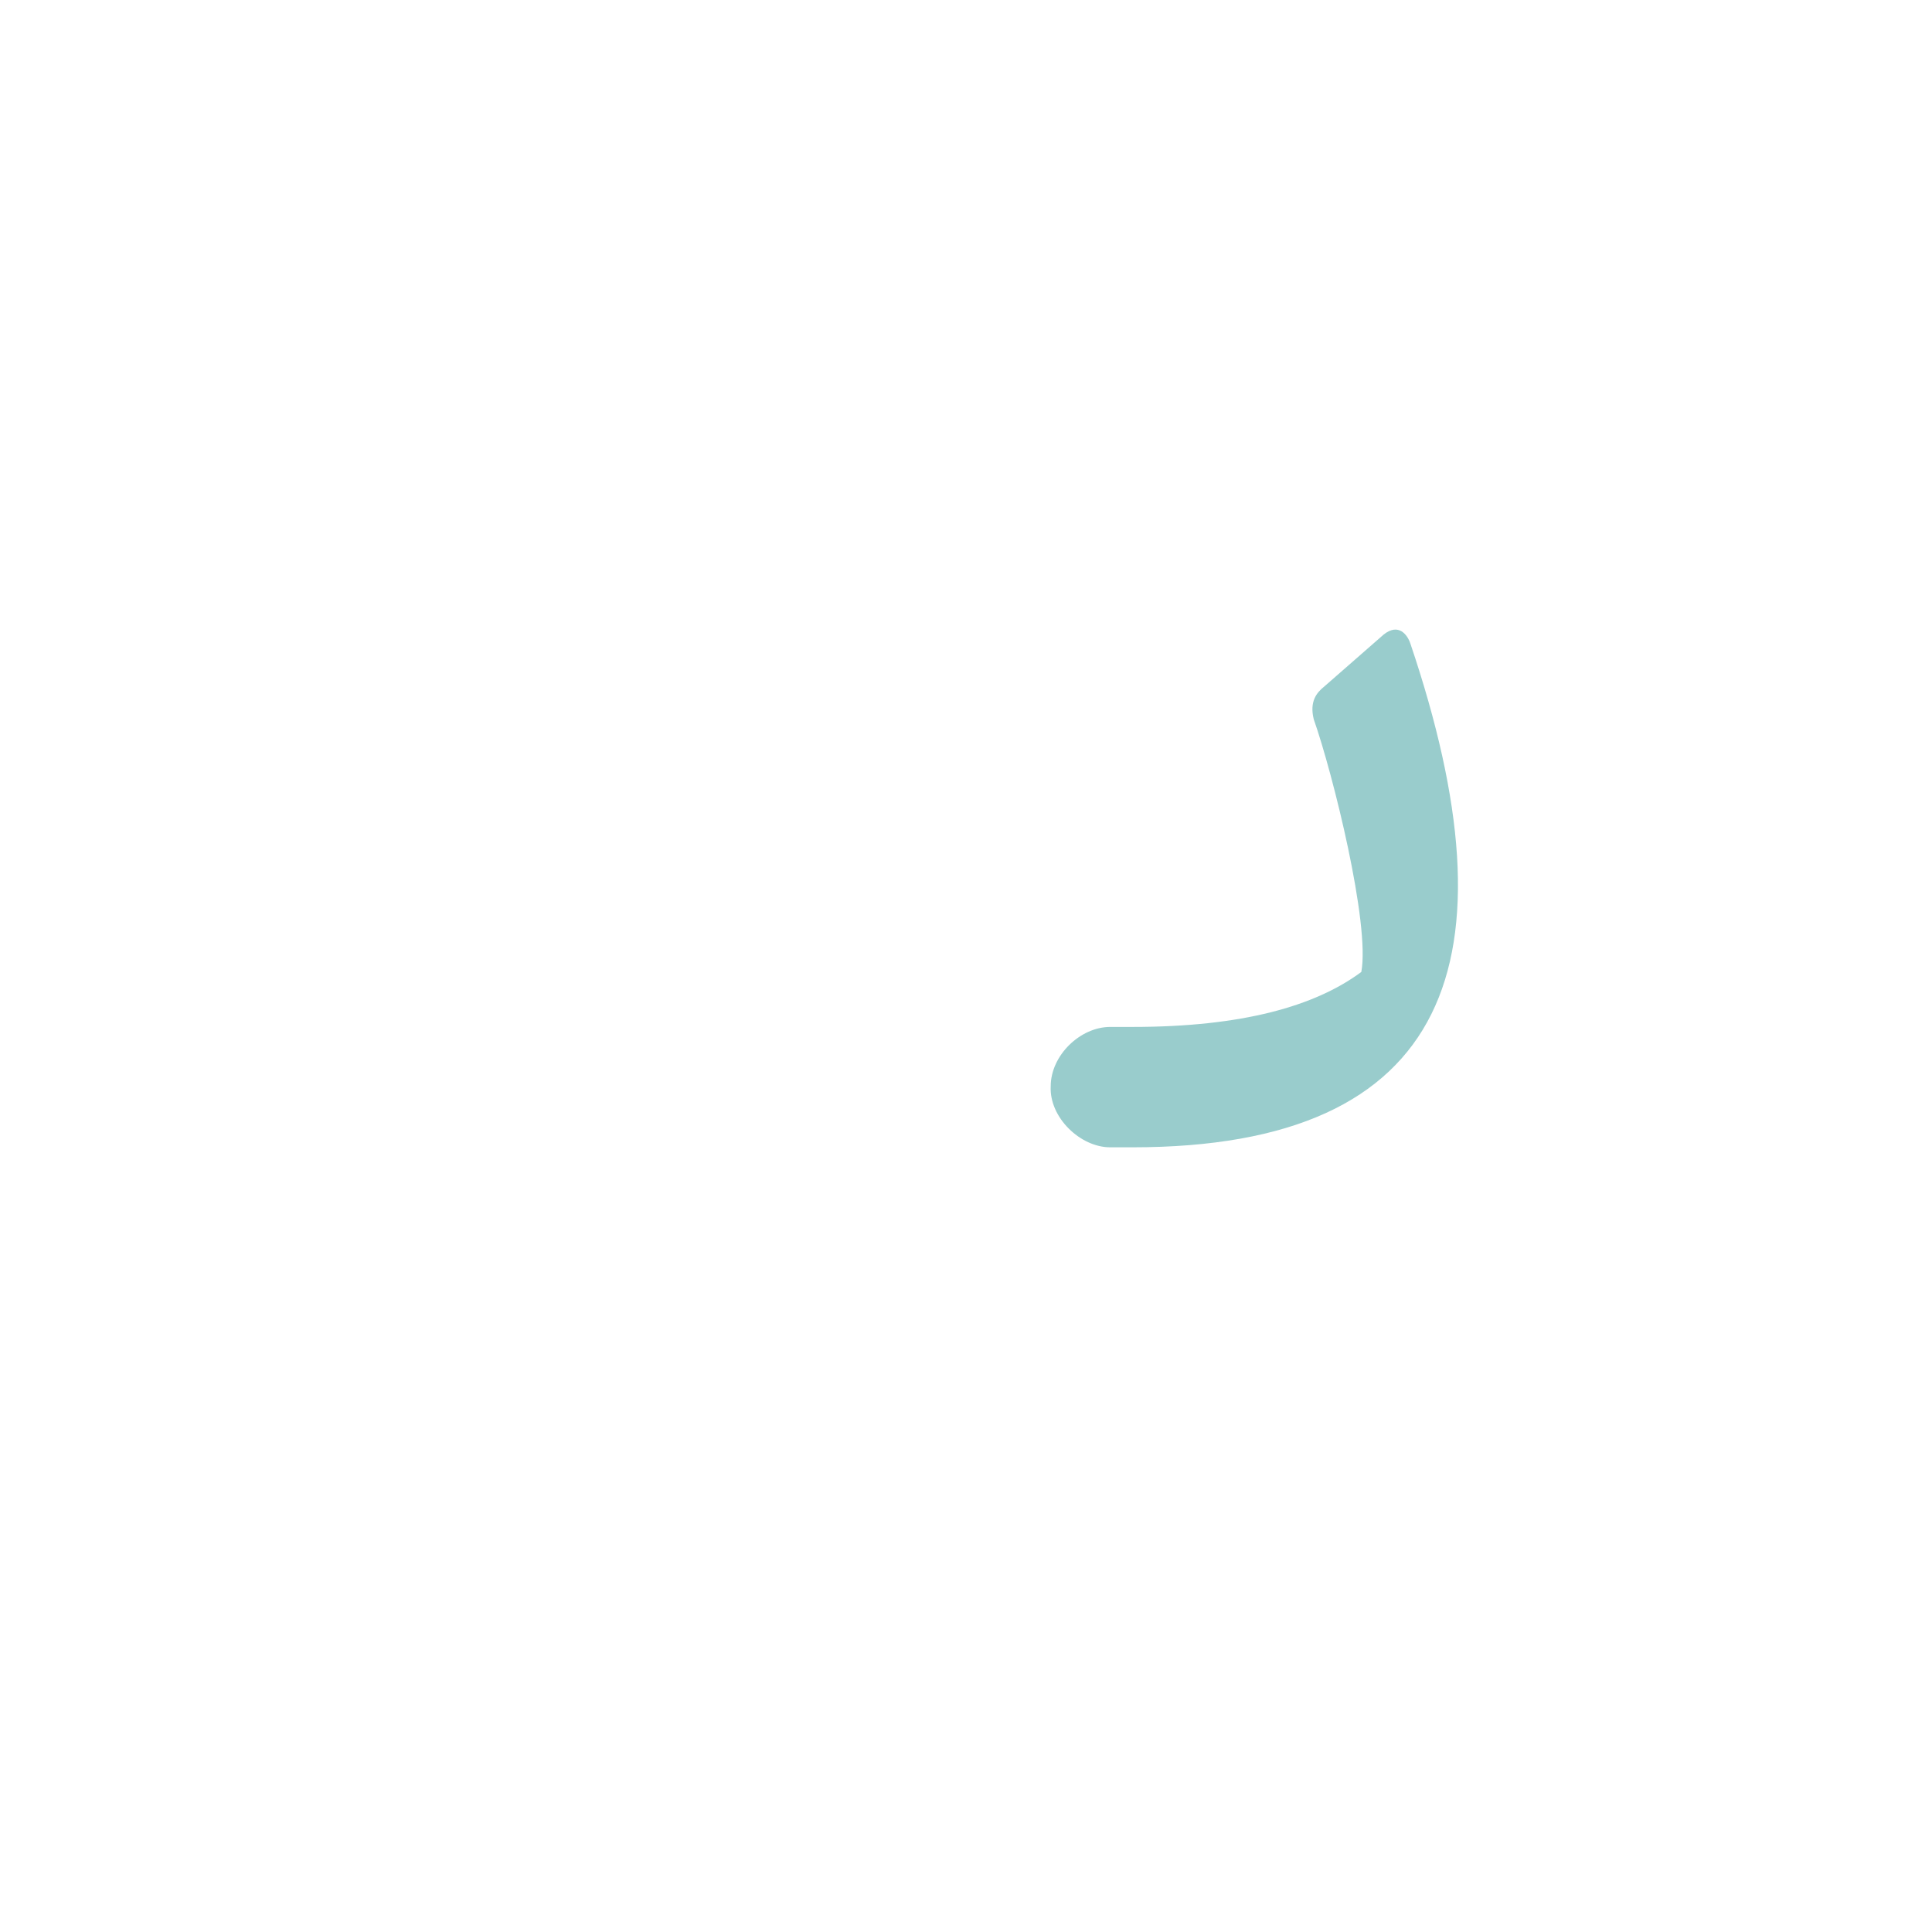 <?xml version="1.0" encoding="UTF-8"?>
<!DOCTYPE svg PUBLIC "-//W3C//DTD SVG 1.0//EN" "http://www.w3.org/TR/2001/REC-SVG-20010904/DTD/svg10.dtd">
<!-- Creator: CorelDRAW -->
<svg xmlns="http://www.w3.org/2000/svg" xml:space="preserve" width="1300px" height="1300px" version="1.0" style="shape-rendering:geometricPrecision; text-rendering:geometricPrecision; image-rendering:optimizeQuality; fill-rule:evenodd; clip-rule:evenodd"
viewBox="0 0 1300 1056"
 xmlns:xlink="http://www.w3.org/1999/xlink">
 <defs>
  <style type="text/css">
   <![CDATA[
    .fil4 {fill:#663300}
    .fil0 {fill:gray}
    .fil1 {fill:#99CCCC}
    .fil2 {fill:fuchsia}
    .fil3 {fill:#FF6633}
   ]]>
  </style>
 </defs>
 <g id="_100:master" visibility="hidden">
  <path class="fil0" d="M974 488l-14 81c-37,45 -66,81 -180,81l0 -81c131,0 180,-67 194,-81z"/>
  <path class="fil1" d="M760 650l21 0 0 -81 -21 0c-20,0 -40,19 -40,40 -1,21 20,41 40,41z"/>
  <path class="fil2" d="M879 553l17 75c134,-62 64,-236 24,-347l-62 53c15,47 32,88 40,122 13,55 26,82 -19,97z"/>
 </g>
 <g id="Layer_x0020_1" visibility="hidden">
  <path class="fil1" d="M760 650l21 0 0 -81 -21 0c-20,0 -40,19 -40,40 -1,21 20,41 40,41z"/>
  <path class="fil2" d="M939 325l-62 53c12,39 39,123 35,161 -29,15 -69,30 -125,30l-7 0 0 81 3 0c219,0 216,-146 156,-325z"/>
 </g>
 <g id="Layer_x0020_2" visibility="hidden">
  <path class="fil1" d="M781 650l0 -81c-21,0 -41,19 -41,40 0,21 20,41 41,41z"/>
  <path class="fil2" d="M925 328l-40 34c-4,4 -10,10 -6,22 11,39 35,118 32,156 -26,16 -68,29 -124,29l-7 0 0 81 3 0c213,0 215,-145 160,-317 -2,-5 -8,-14 -18,-5z"/>
 </g>
 <g id="Layer_x0020_3" visibility="hidden">
  <path class="fil1" d="M764 650l0 -81c-20,0 -40,19 -40,40 -1,21 20,41 40,41z"/>
  <path class="fil3" d="M925 328l-40 34c-4,4 -10,10 -6,22 15,46 36,114 32,153 -43,27 -83,32 -147,32l0 81 19 0c83,0 134,-22 162,-59 44,-58 37,-144 -2,-258 -2,-5 -8,-14 -18,-5z"/>
 </g>
 <g id="Layer_x0020_4" visibility="hidden">
  <path class="fil1" d="M763 650l0 -81c-21,0 -41,19 -41,40 0,21 20,41 41,41z"/>
  <path class="fil0" d="M968 537l-42 -17c-34,36 -73,49 -164,49l0 81c105,0 179,-19 206,-113z"/>
  <path class="fil4" d="M907 537l34 52c50,-60 41,-145 0,-256 -1,-5 -8,-14 -17,-5l-40 34c-5,4 -11,10 -7,22 15,46 42,141 30,153z"/>
 </g>
 <g id="Layer_x0020_5">
  <path class="fil1" d="M747 569l0 0 15 0c74,0 123,-14 154,-37 6,-32 -19,-133 -32,-170 -3,-12 2,-18 7,-22l40 -35c10,-8 16,0 18,6 72,213 28,339 -187,339 -5,0 -10,0 -15,0l0 0c-20,0 -41,-20 -40,-41 0,-21 20,-40 40,-40z"/>
 </g>
</svg>
